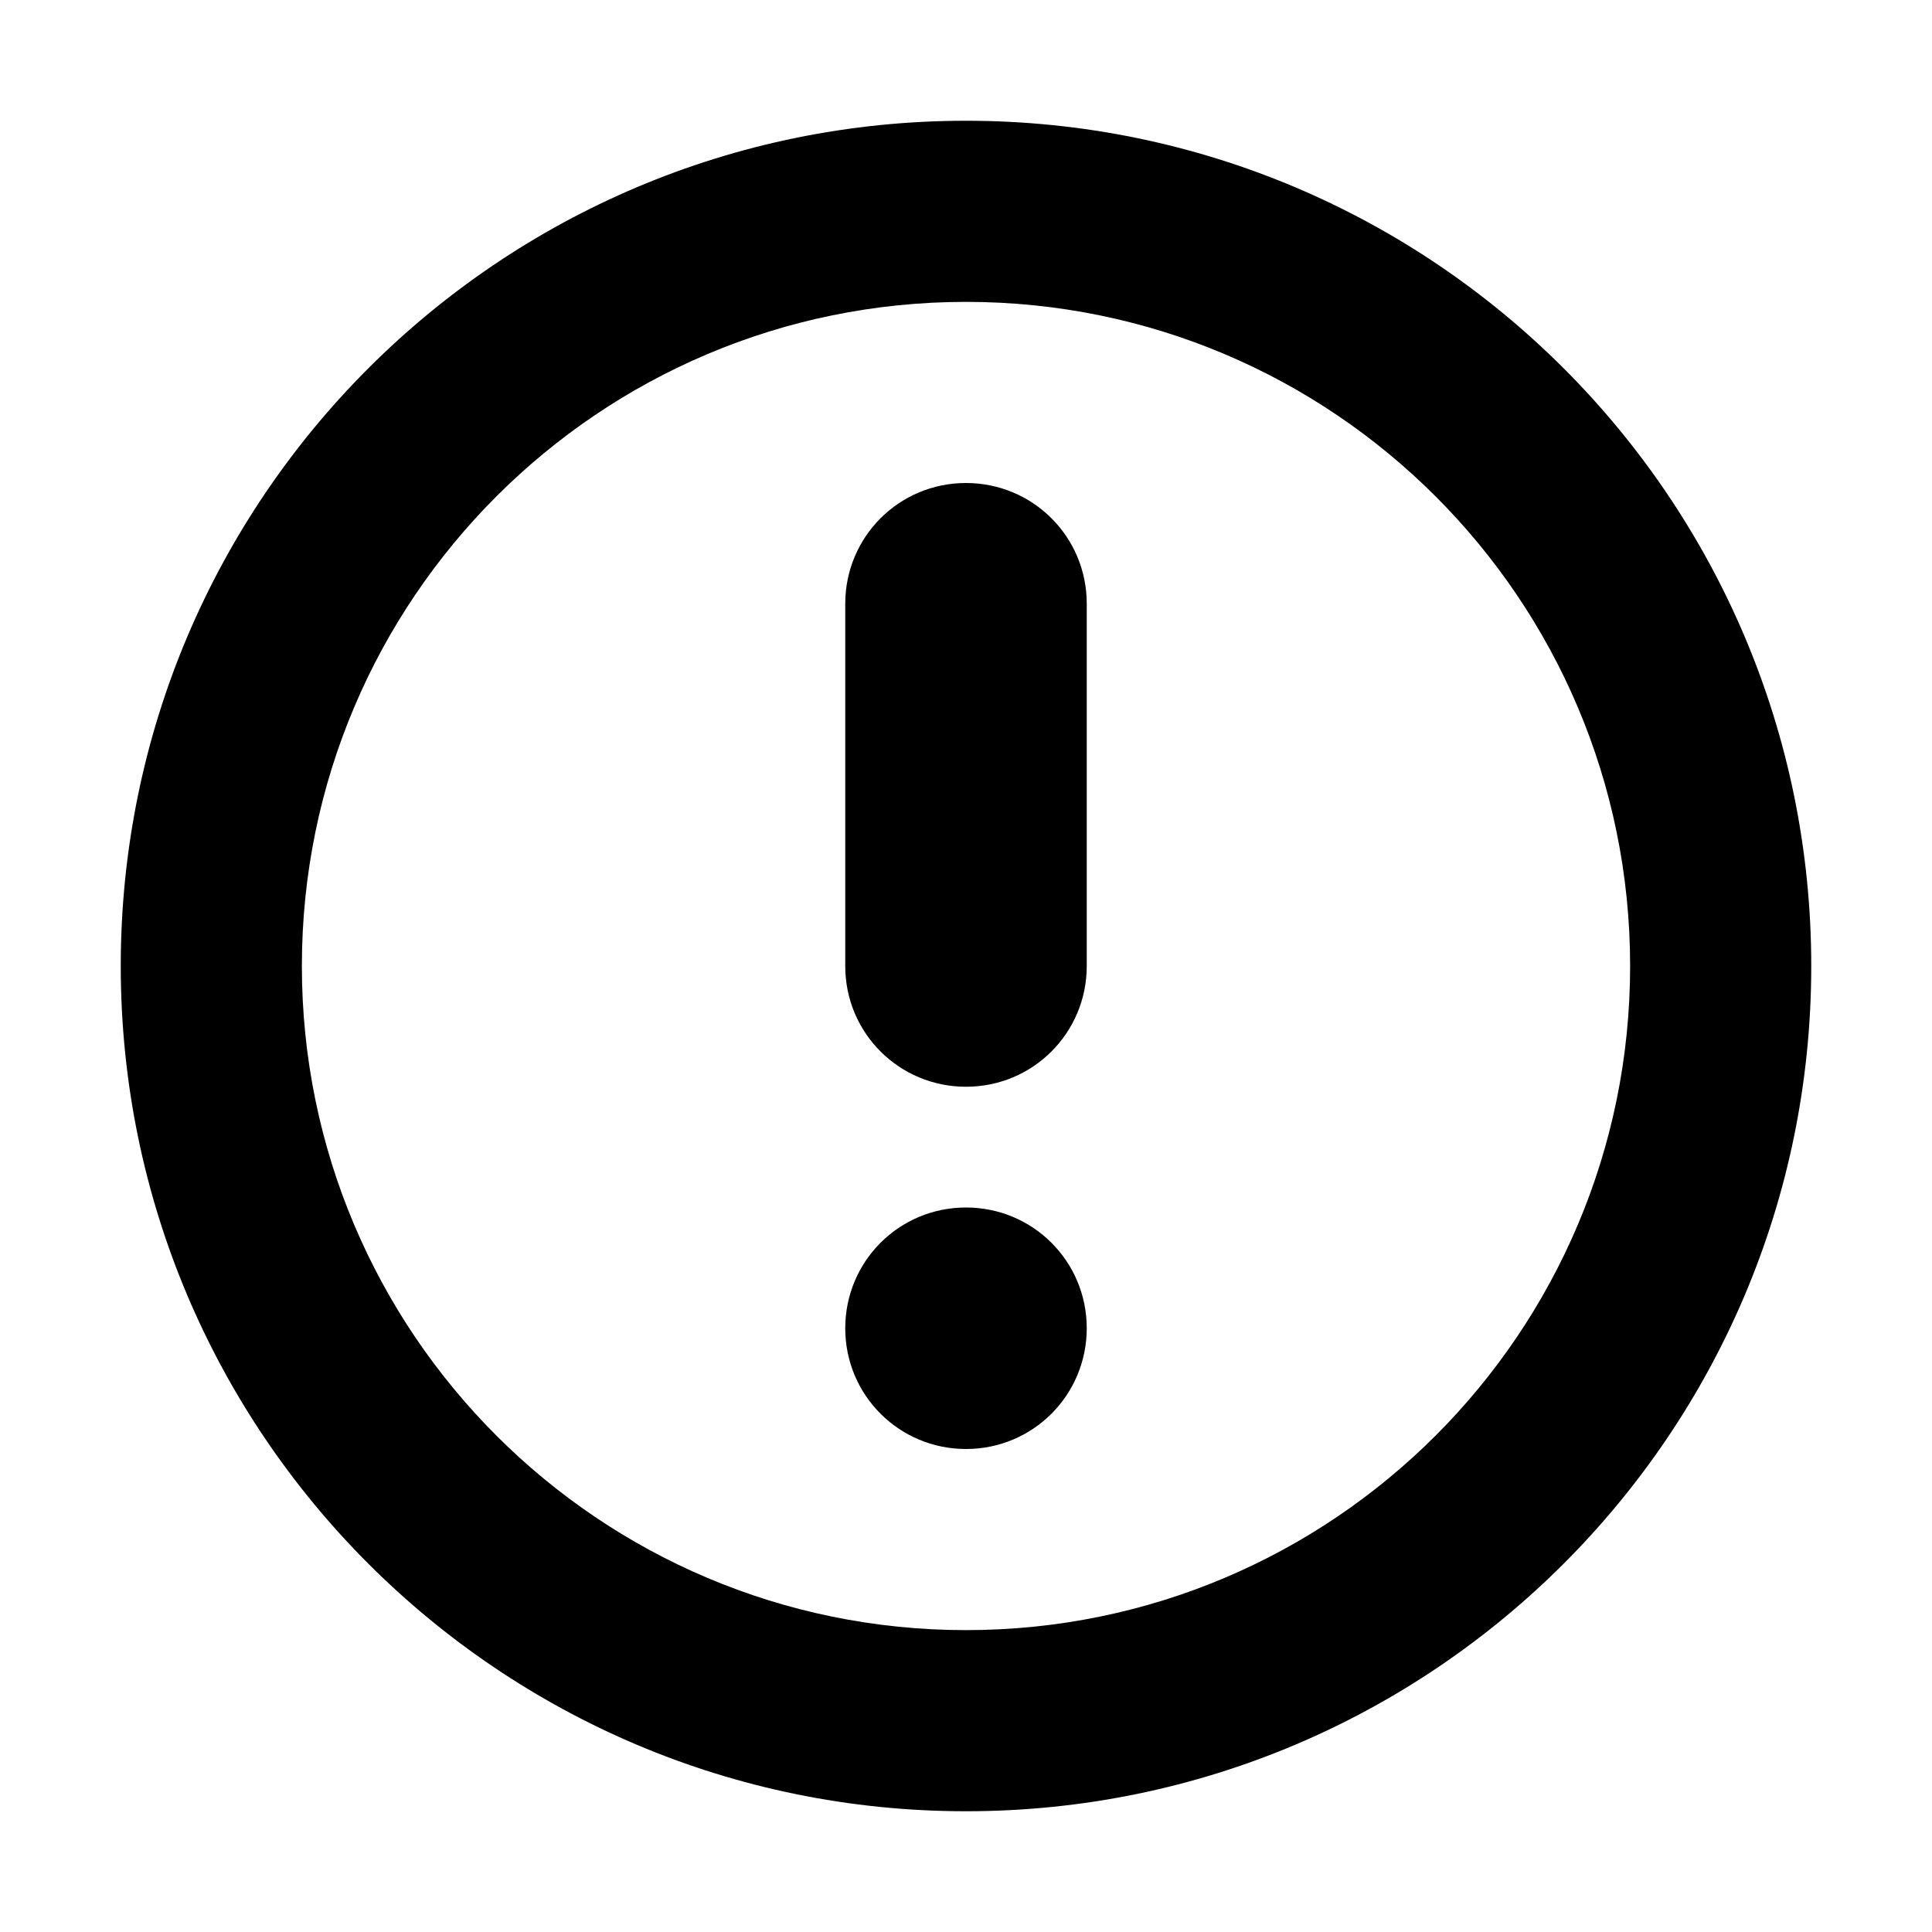 <svg viewBox="0 0 1024 1024" version="1.1" xmlns="http://www.w3.org/2000/svg" width="200" height="200">
<path d="M864 512C864 317.596 706.404 160 512 160 317.596 160 160 317.596 160 512 160 706.404 317.596 864 512 864 706.404 864 864 706.404 864 512ZM64 512C64 264.576 264.576 64 512 64 759.424 64 960 264.576 960 512 960 759.424 759.424 960 512 960 264.576 960 64 759.424 64 512Z"></path>
<path d="M448 319.988C448 284.648 476.407 256 512 256 547.346 256 576 284.398 576 319.988L576 512.012C576 547.352 547.593 576 512 576 476.654 576 448 547.602 448 512.012L448 319.988ZM448 704C448 668.654 476.407 640 512 640 547.346 640 576 668.407 576 704 576 739.346 547.593 768 512 768 476.654 768 448 739.593 448 704Z"></path>
</svg>